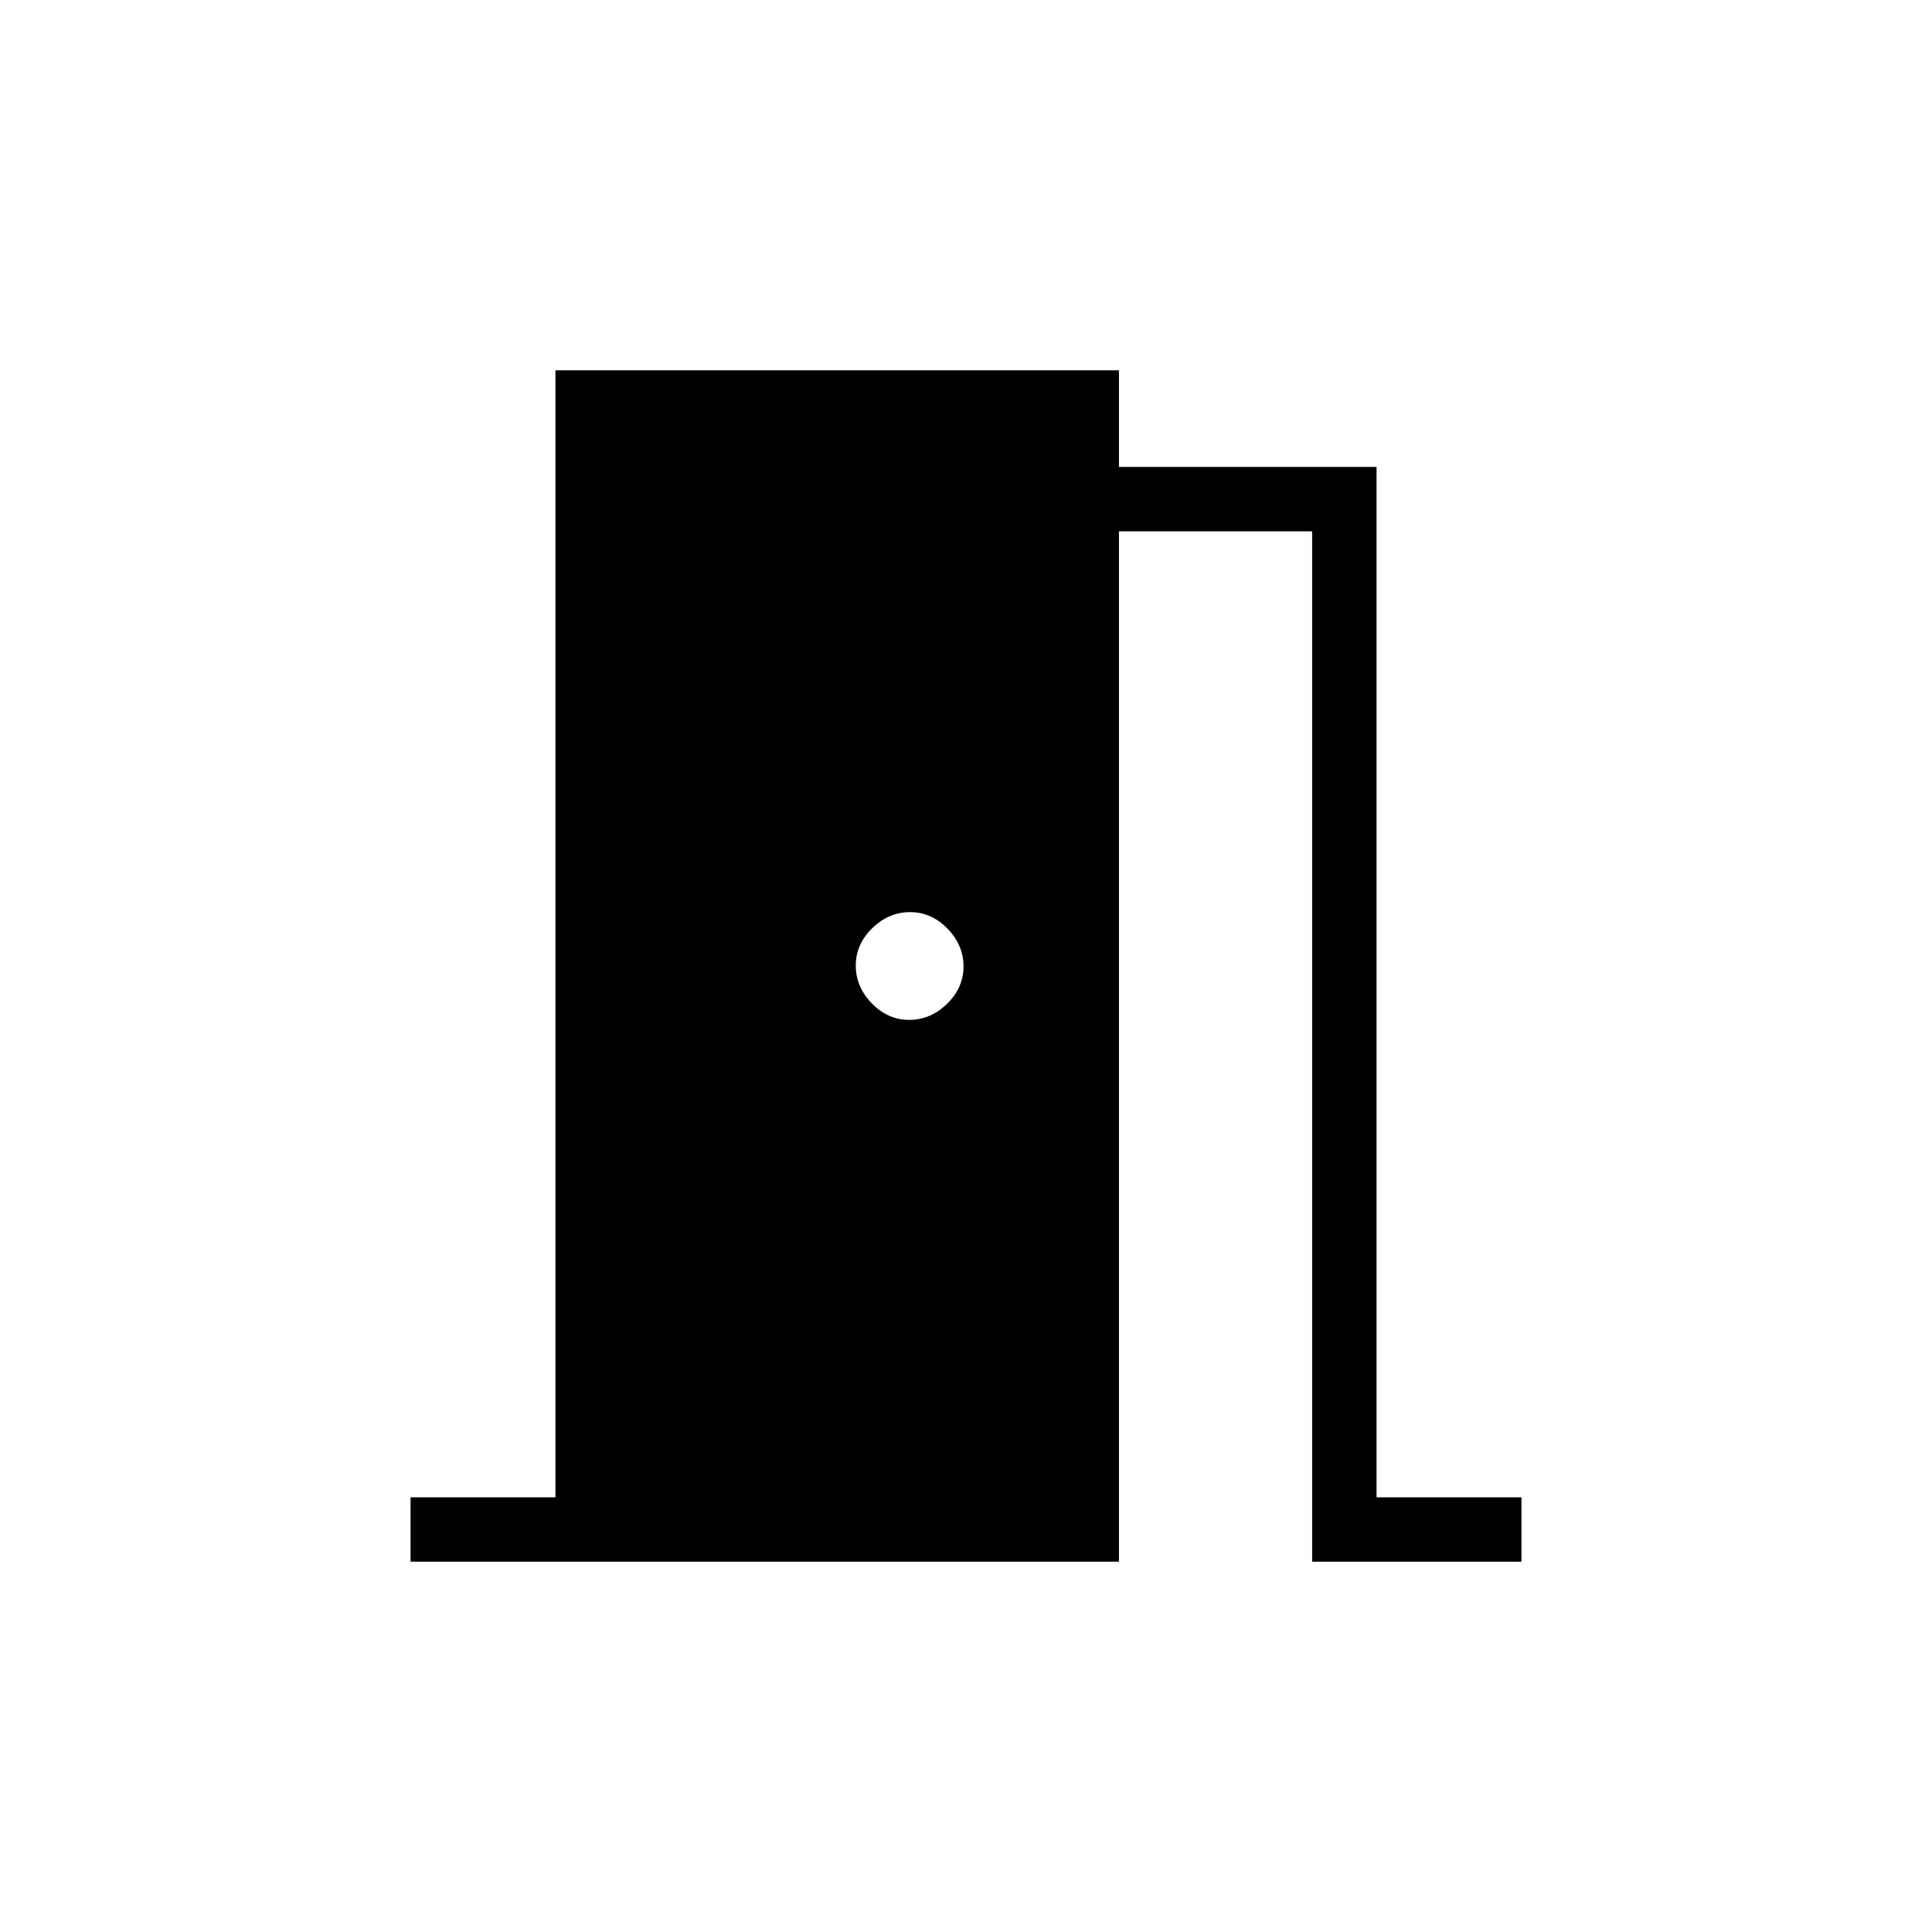 <svg xmlns="http://www.w3.org/2000/svg" height="20" viewBox="0 -960 960 960" width="20"><path d="M204-184v-32h72v-560h280v48h128v512h72v32H652v-512h-96v512H204Zm247.79-269.23q10.59 0 18.79-7.98 8.19-7.98 8.19-18.58 0-10.59-7.98-18.79-7.98-8.19-18.58-8.19-10.59 0-18.79 7.98-8.19 7.98-8.19 18.58 0 10.59 7.98 18.79 7.98 8.19 18.58 8.19Z"/></svg>